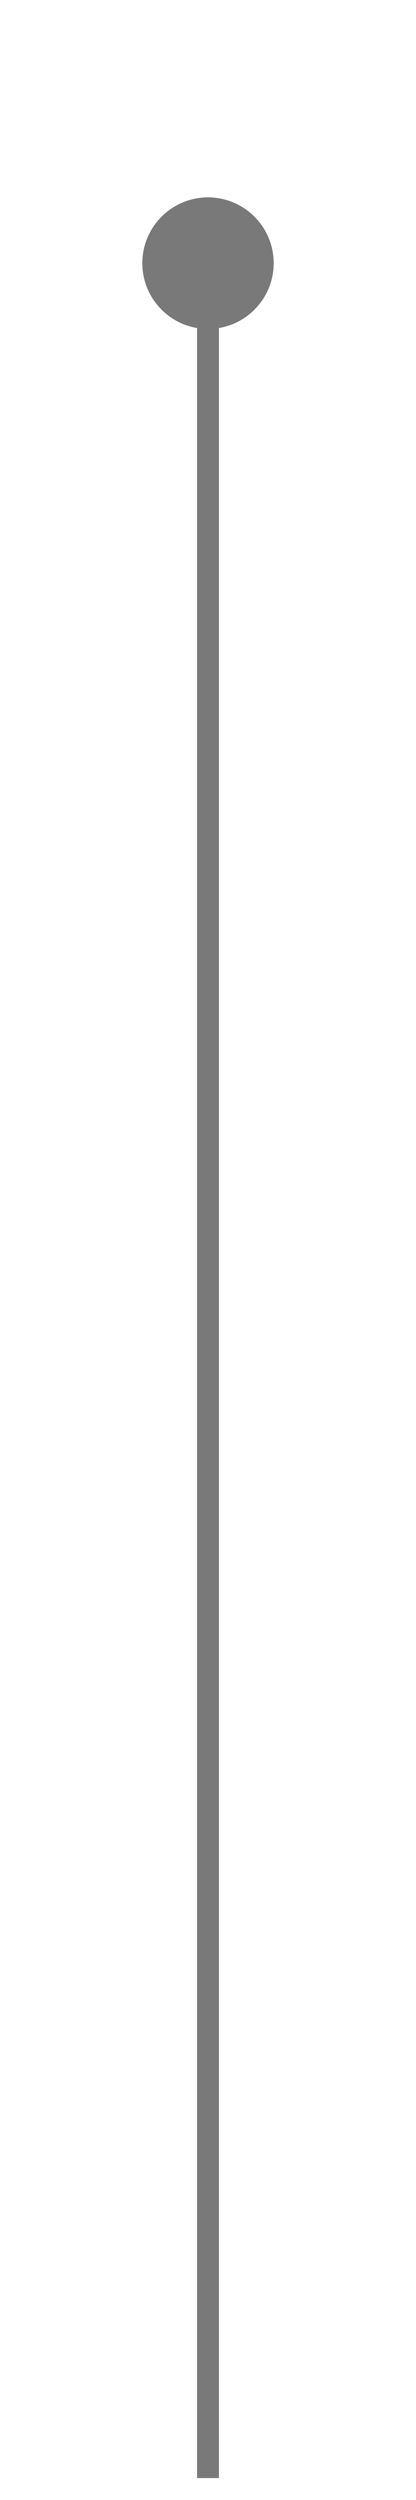 ﻿<?xml version="1.0" encoding="utf-8"?>
<svg version="1.1" xmlns:xlink="http://www.w3.org/1999/xlink" width="19px" height="114px" xmlns="http://www.w3.org/2000/svg">
  <g transform="matrix(1 0 0 1 -186 -44 )">
    <path d="M 195.5 53  A 3 3 0 0 0 192.5 56 A 3 3 0 0 0 195.5 59 A 3 3 0 0 0 198.5 56 A 3 3 0 0 0 195.5 53 Z " fill-rule="nonzero" fill="#797979" stroke="none" />
    <path d="M 195.5 54  L 195.5 157  " stroke-width="1" stroke="#797979" fill="none" />
  </g>
</svg>